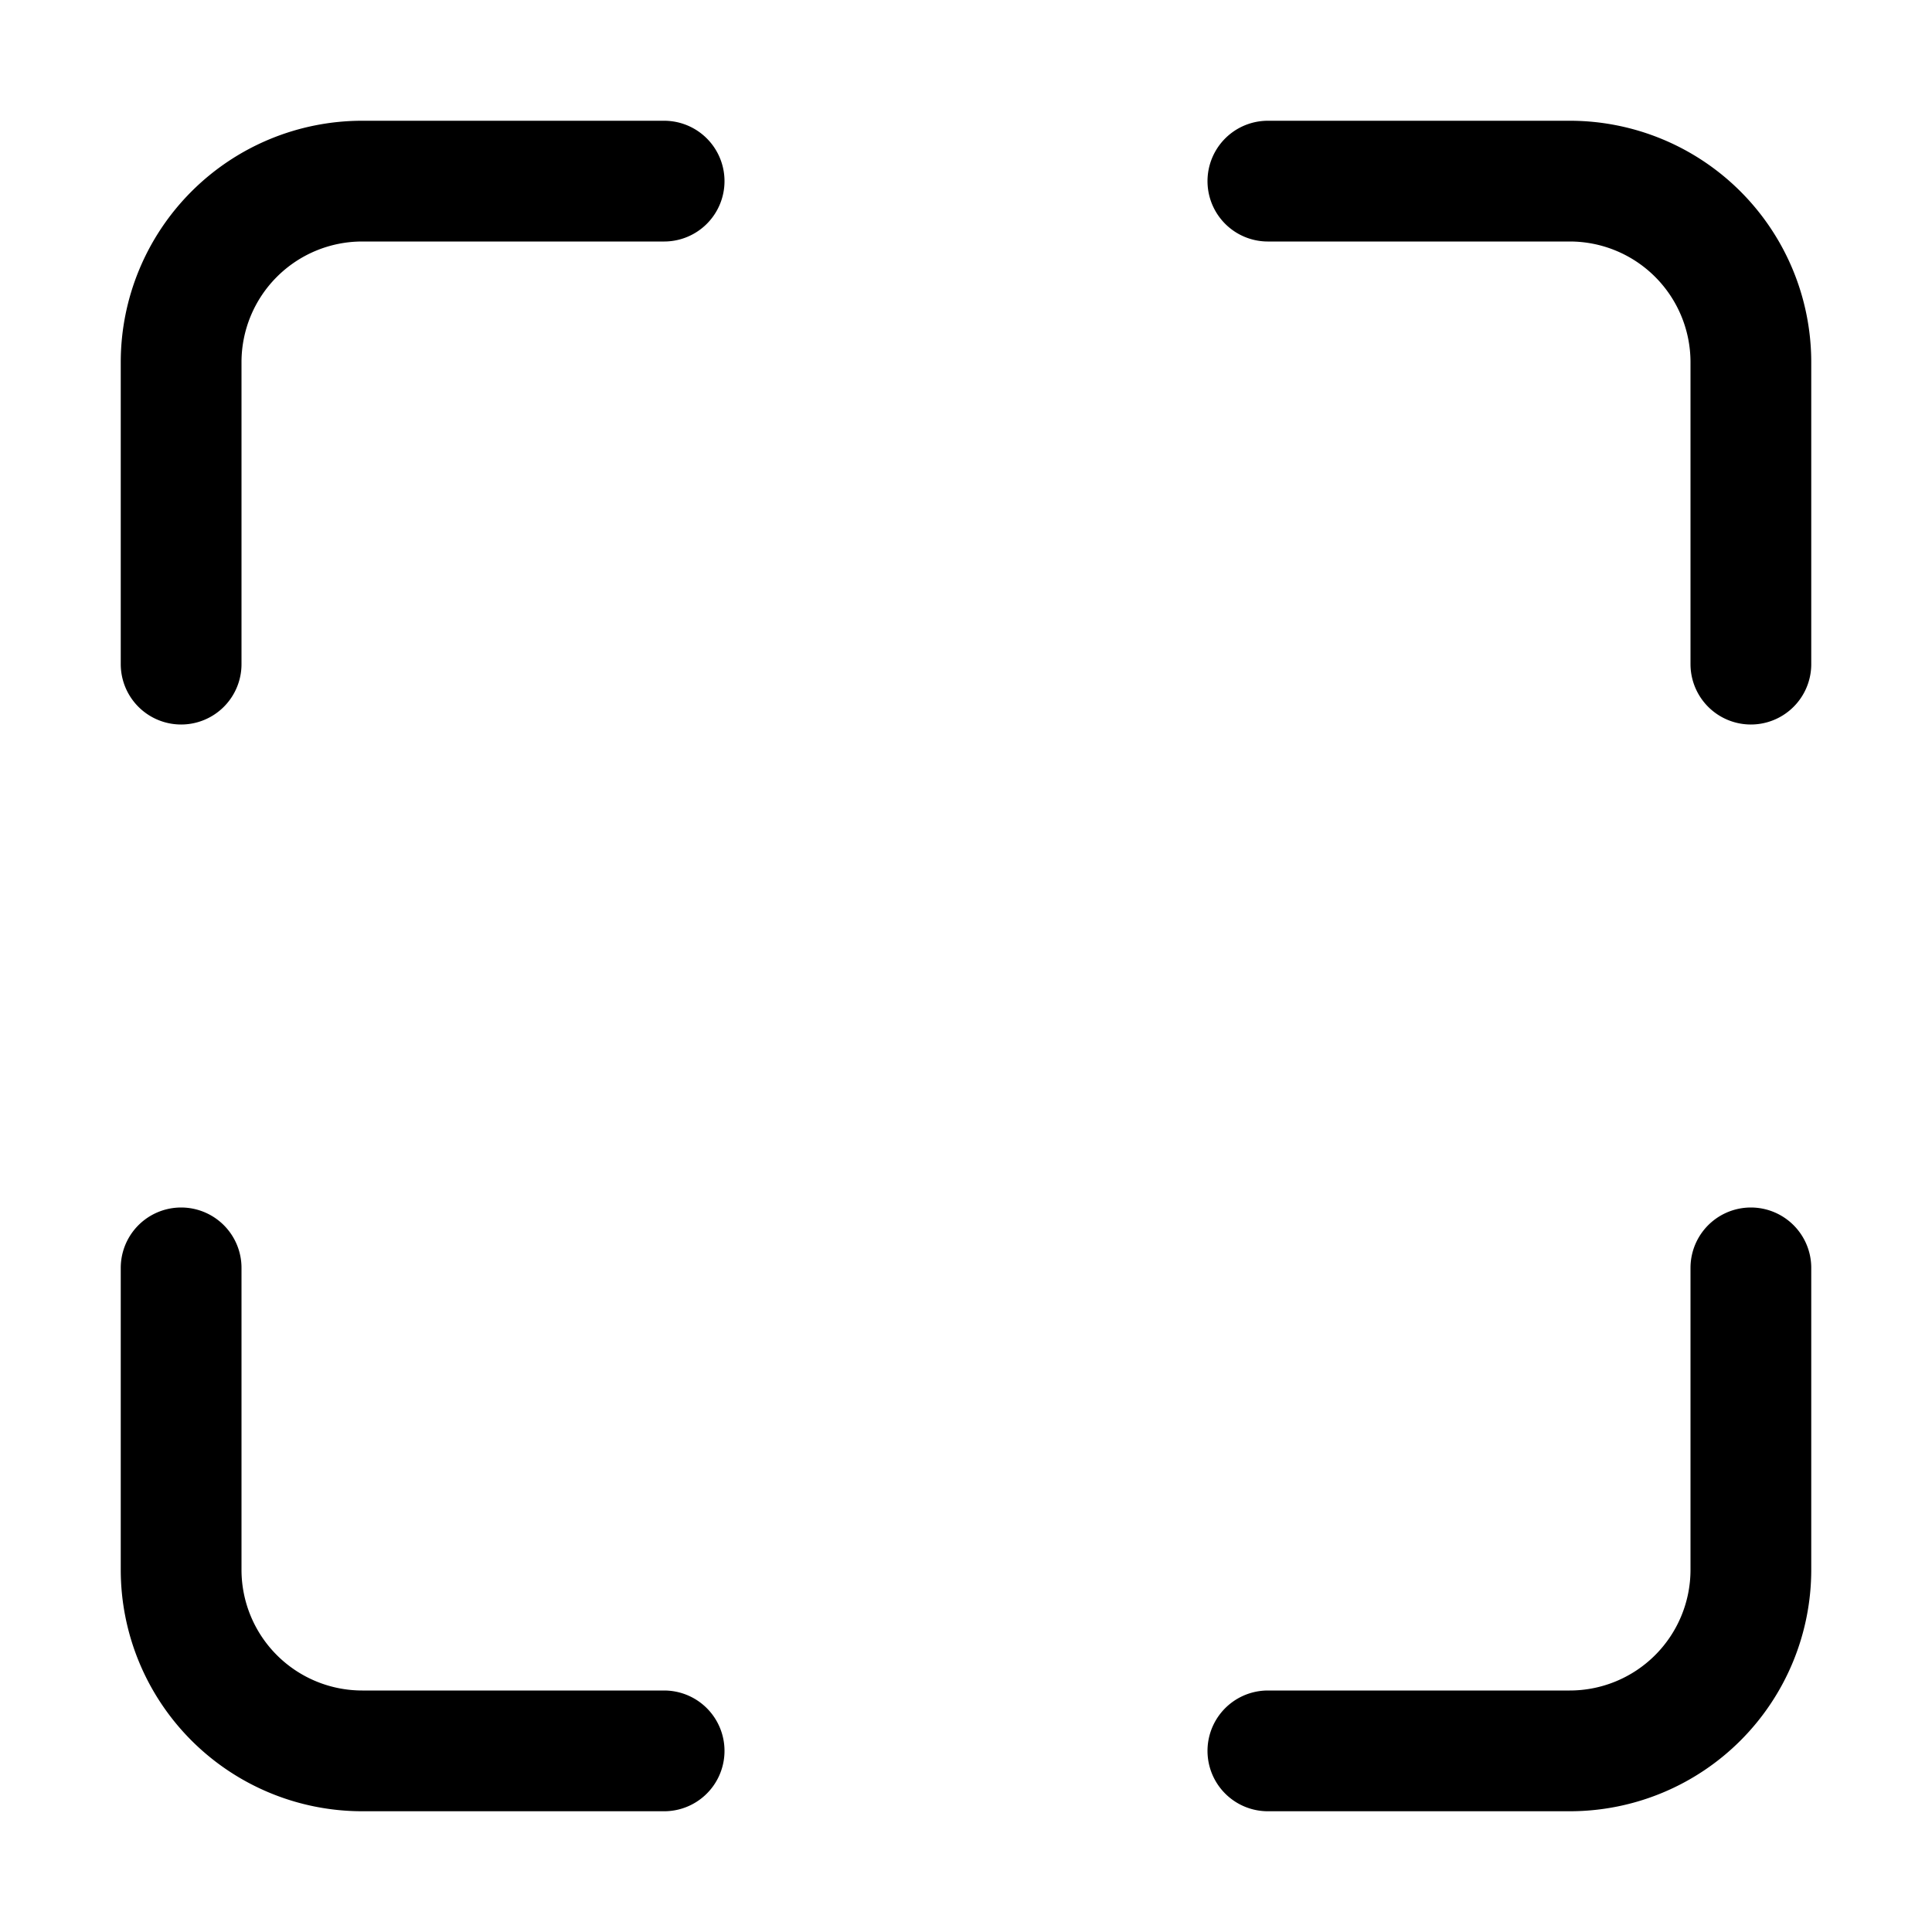 <svg xmlns="http://www.w3.org/2000/svg" fill="none" viewBox="0 0 16 16"><path stroke="currentColor" stroke-linecap="round" d="M1.5 5.5V3A1.5 1.5 0 0 1 3 1.5h2.5m9 4V3A1.5 1.5 0 0 0 13 1.5h-2.5m-5 13H3A1.5 1.5 0 0 1 1.5 13v-2.5m9 4H13a1.5 1.5 0 0 0 1.5-1.5v-2.5"/></svg>
